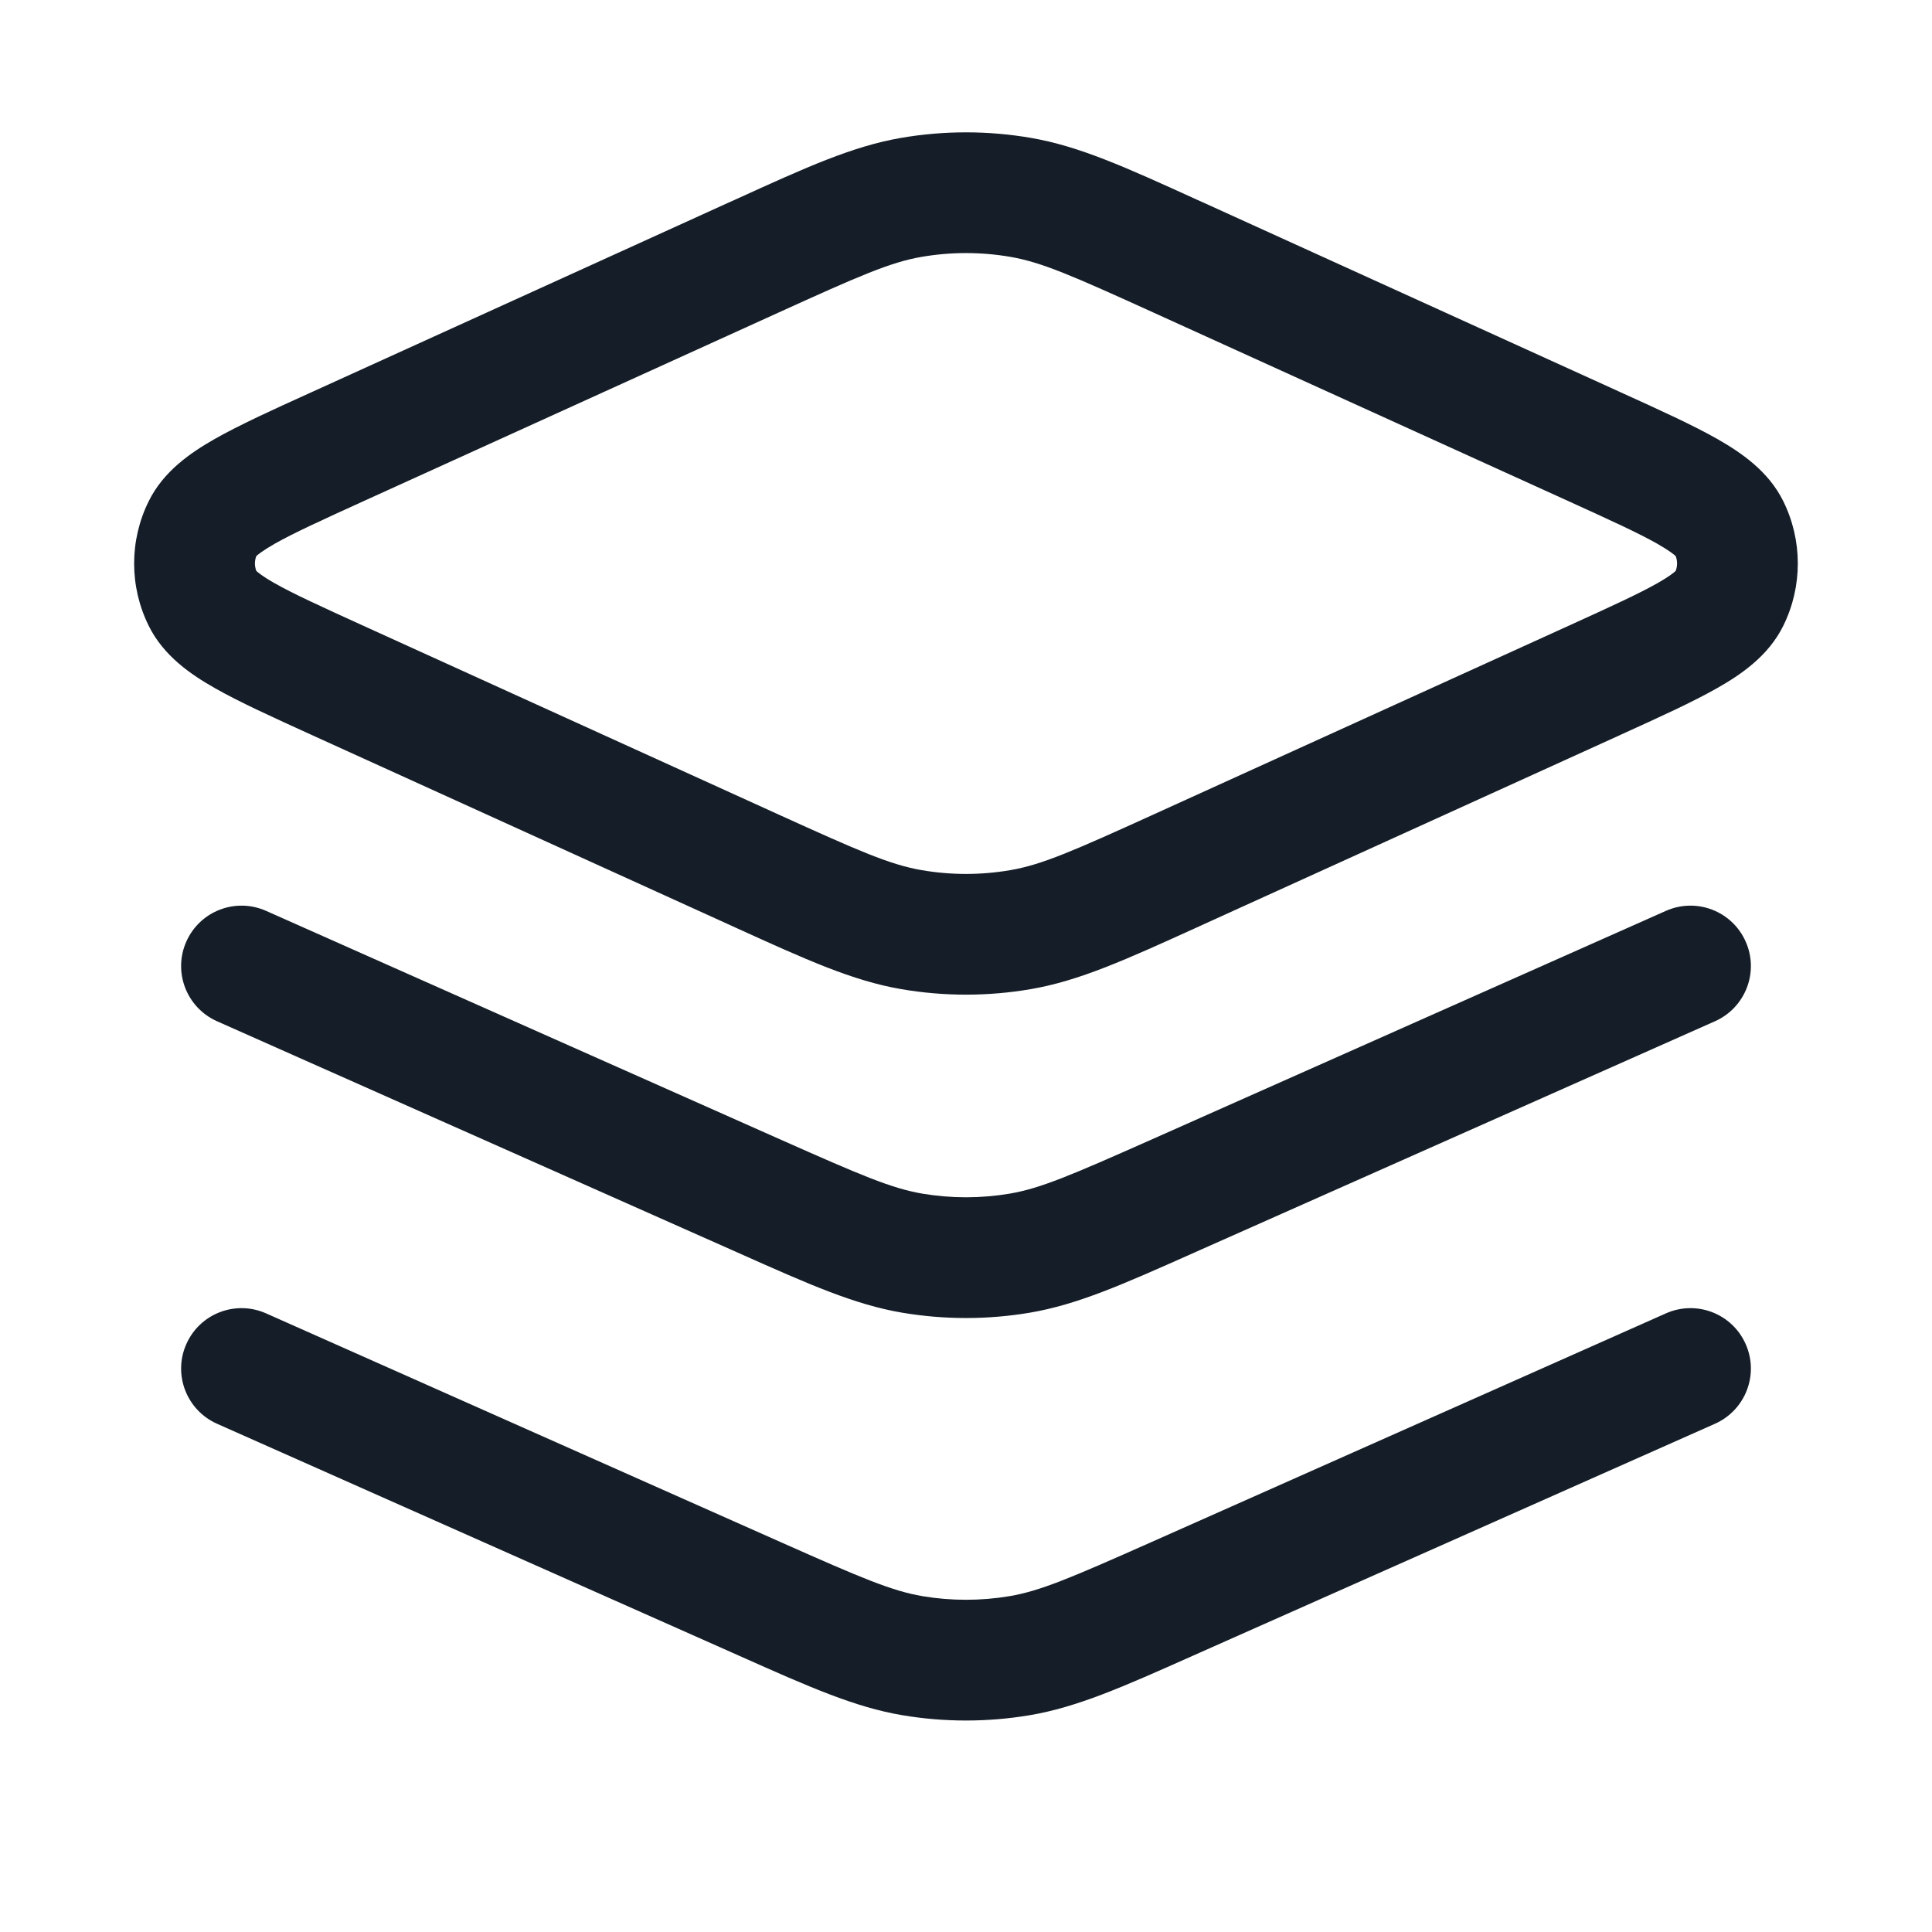 <svg xmlns="http://www.w3.org/2000/svg" viewBox="0 0 24 24">
  <defs/>
  <path fill="#151E28" d="M11.193,1.713 C11.727,1.621 12.273,1.621 12.807,1.713 C13.41,1.817 13.98,2.076 14.865,2.479 L14.959,2.521 L20.106,4.861 L20.138,4.876 C20.62,5.094 21.027,5.28 21.331,5.452 C21.626,5.62 21.968,5.851 22.153,6.227 C22.393,6.714 22.393,7.286 22.153,7.773 C21.968,8.149 21.626,8.381 21.331,8.548 C21.027,8.721 20.62,8.906 20.138,9.125 L20.106,9.14 L14.959,11.479 L14.865,11.522 C13.98,11.924 13.41,12.183 12.807,12.287 C12.273,12.379 11.727,12.379 11.193,12.287 C10.59,12.183 10.019,11.924 9.135,11.522 L9.135,11.522 L9.041,11.479 L3.894,9.14 L3.861,9.125 C3.38,8.906 2.973,8.721 2.669,8.548 C2.374,8.381 2.032,8.149 1.847,7.773 C1.606,7.286 1.606,6.714 1.847,6.227 C2.032,5.851 2.374,5.62 2.669,5.452 C2.973,5.28 3.38,5.094 3.861,4.876 L3.861,4.876 L3.894,4.861 L9.041,2.521 L9.135,2.479 C10.019,2.076 10.59,1.817 11.193,1.713 Z M12.552,3.191 C12.187,3.128 11.813,3.128 11.448,3.191 C11.058,3.258 10.672,3.428 9.662,3.887 L4.515,6.226 C3.992,6.464 3.648,6.621 3.41,6.756 C3.258,6.843 3.2,6.893 3.184,6.908 C3.161,6.967 3.161,7.033 3.184,7.092 C3.2,7.107 3.258,7.158 3.41,7.244 C3.648,7.379 3.992,7.536 4.515,7.774 L9.662,10.114 C10.672,10.573 11.058,10.742 11.448,10.809 C11.813,10.872 12.187,10.872 12.552,10.809 C12.942,10.742 13.328,10.573 14.338,10.114 L19.485,7.774 C20.008,7.536 20.352,7.379 20.59,7.244 C20.742,7.158 20.8,7.107 20.816,7.092 C20.839,7.033 20.839,6.967 20.816,6.908 C20.8,6.893 20.742,6.843 20.59,6.756 C20.352,6.621 20.008,6.464 19.485,6.226 L14.338,3.887 C13.328,3.428 12.942,3.258 12.552,3.191 Z M3.305,16.315 L9.705,19.16 C10.698,19.601 11.076,19.763 11.459,19.828 C11.817,19.888 12.183,19.888 12.541,19.828 C12.924,19.763 13.302,19.601 14.295,19.16 L20.695,16.315 C21.074,16.147 21.517,16.317 21.685,16.696 C21.854,17.074 21.683,17.517 21.305,17.686 L14.904,20.53 L14.812,20.571 C13.943,20.958 13.383,21.207 12.791,21.307 C12.267,21.395 11.733,21.395 11.209,21.307 C10.617,21.207 10.057,20.958 9.188,20.571 L9.096,20.53 L2.695,17.686 C2.317,17.517 2.146,17.074 2.315,16.696 C2.483,16.317 2.926,16.147 3.305,16.315 Z M2.315,11.696 C2.483,11.317 2.926,11.147 3.305,11.315 L9.705,14.16 C10.698,14.601 11.076,14.763 11.459,14.828 C11.817,14.888 12.183,14.888 12.541,14.828 C12.924,14.763 13.302,14.601 14.295,14.16 L20.695,11.315 C21.074,11.147 21.517,11.317 21.685,11.696 C21.854,12.074 21.683,12.517 21.305,12.686 L14.904,15.53 L14.812,15.571 C13.943,15.958 13.383,16.207 12.791,16.307 C12.267,16.395 11.733,16.395 11.209,16.307 C10.617,16.207 10.057,15.958 9.188,15.571 L9.096,15.53 L2.695,12.686 C2.317,12.517 2.146,12.074 2.315,11.696 Z"/>
</svg>

